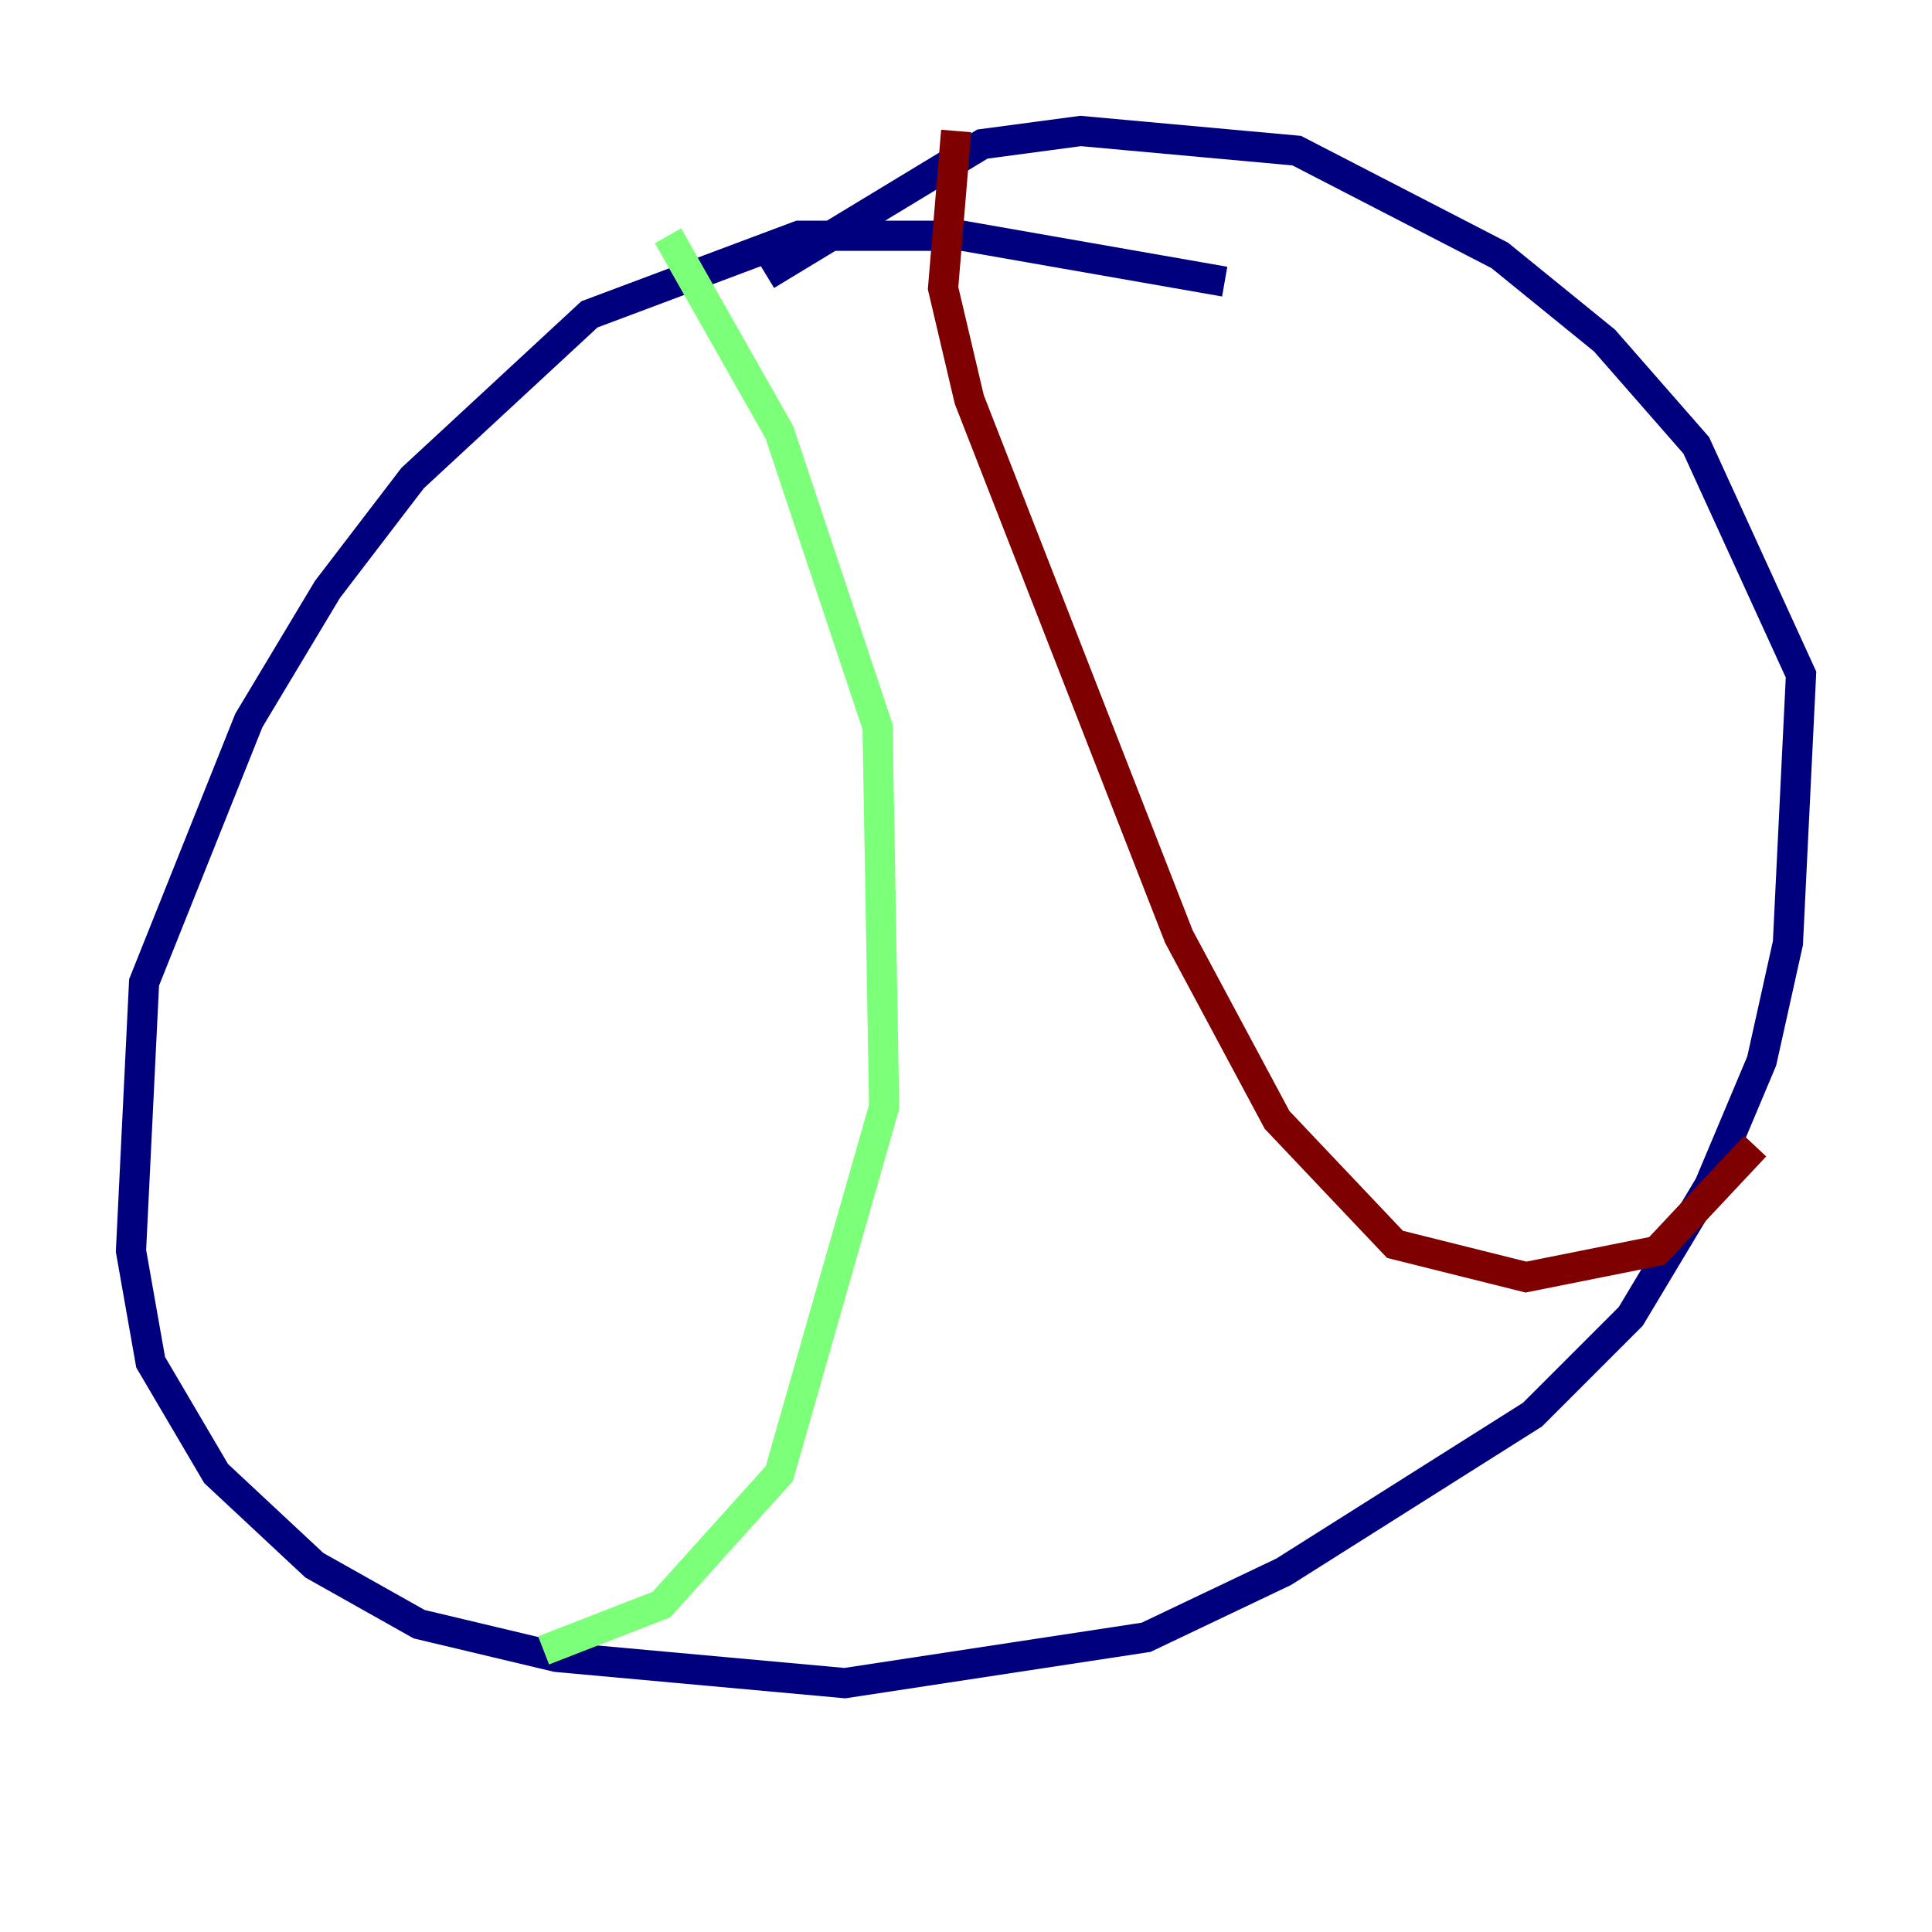 <?xml version="1.0" encoding="utf-8" ?>
<svg baseProfile="tiny" height="128" version="1.2" viewBox="0,0,128,128" width="128" xmlns="http://www.w3.org/2000/svg" xmlns:ev="http://www.w3.org/2001/xml-events" xmlns:xlink="http://www.w3.org/1999/xlink"><defs /><polyline fill="none" points="81.139,18.658 63.783,15.62 52.936,15.62 39.051,20.827 27.336,31.675 21.695,39.051 16.488,47.729 9.546,65.085 8.678,82.875 9.98,90.251 14.319,97.627 20.827,103.702 27.77,107.607 36.881,109.776 55.973,111.512 75.932,108.475 85.044,104.136 101.532,93.722 108.041,87.214 113.248,78.536 116.719,70.291 118.454,62.481 119.322,44.691 112.38,29.505 106.305,22.563 99.363,16.922 85.912,9.98 71.593,8.678 65.085,9.546 50.766,18.224" stroke="#00007f" stroke-width="2" /><polyline fill="none" points="44.258,15.62 51.634,28.637 58.142,48.163 58.576,73.329 51.634,97.627 43.824,106.305 36.014,109.342" stroke="#7cff79" stroke-width="2" /><polyline fill="none" points="63.349,8.678 62.481,19.091 64.217,26.468 78.102,62.047 84.61,74.197 92.42,82.441 101.098,84.61 109.776,82.875 116.285,75.932" stroke="#7f0000" stroke-width="2" /></svg>